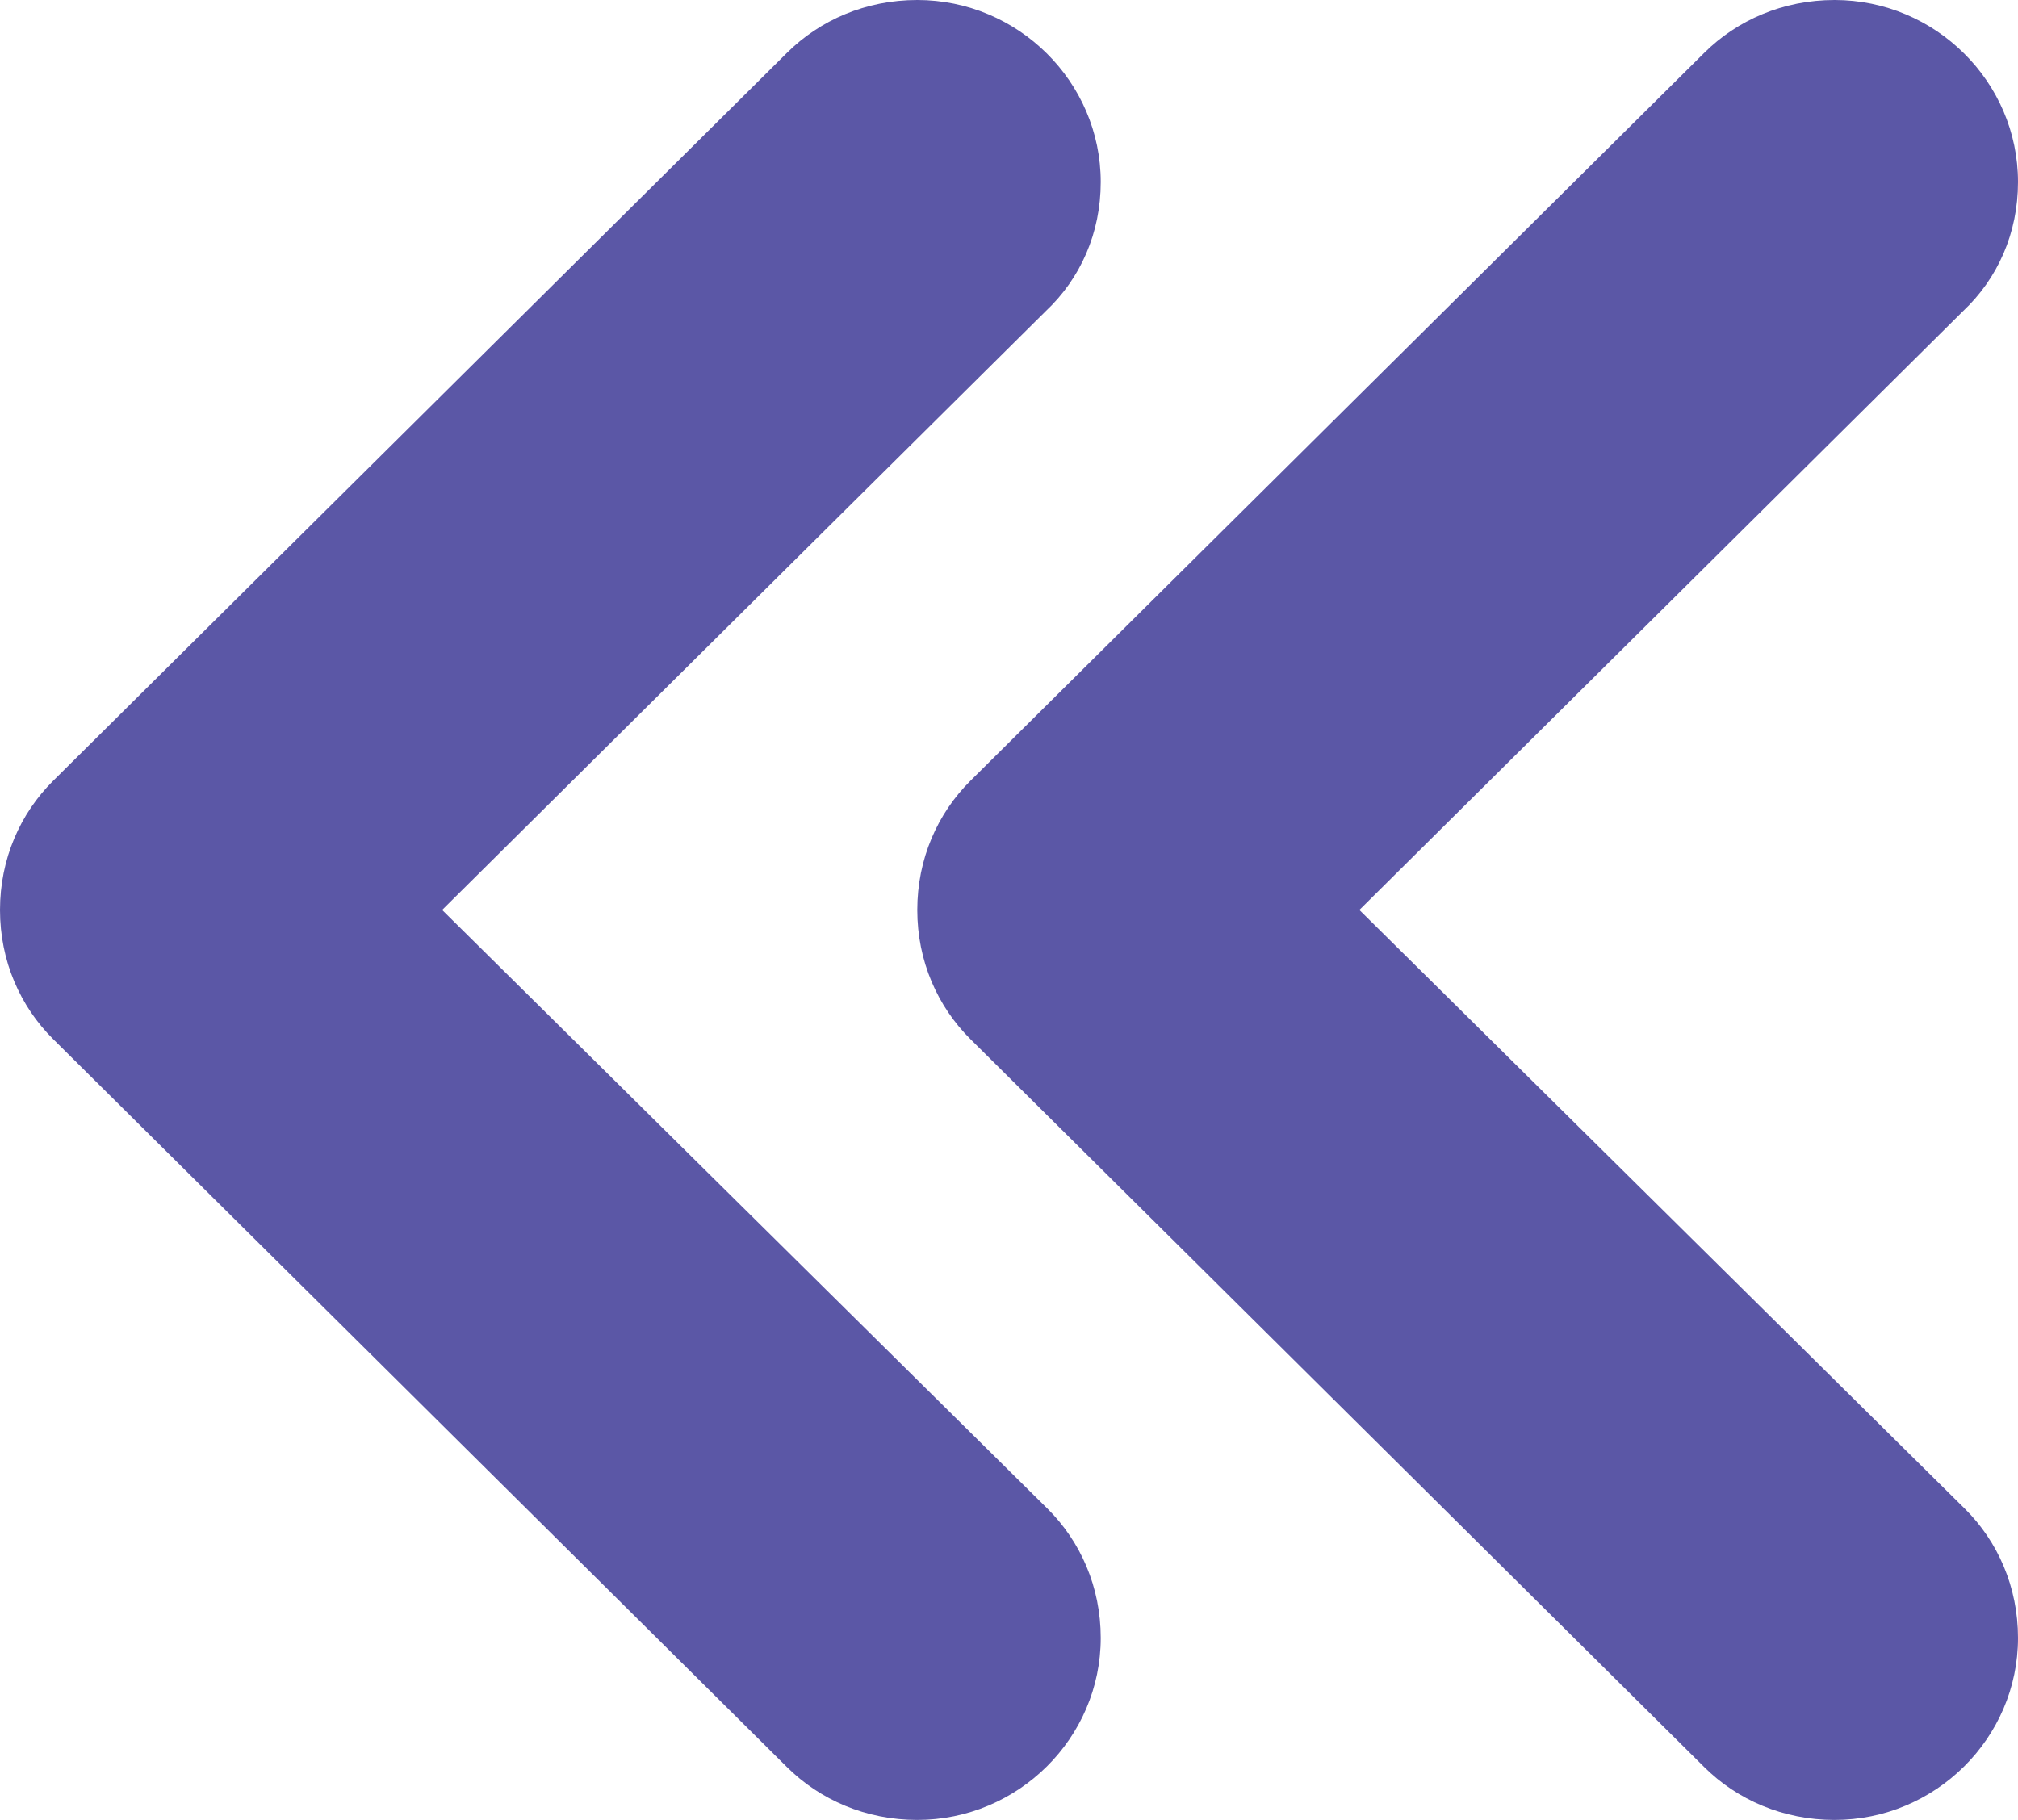 <svg width="51" height="46" viewBox="0 0 51 46" fill="none" xmlns="http://www.w3.org/2000/svg">
<path fill-rule="evenodd" clip-rule="evenodd" d="M11.174 23L26.427 7.866C27.308 7.038 27.818 5.888 27.818 4.6C27.818 2.07 25.732 0 23.182 0C21.884 0 20.724 0.506 19.89 1.334L1.345 19.734C0.51 20.562 0 21.712 0 23C0 24.288 0.51 25.438 1.345 26.266L19.89 44.666C20.724 45.494 21.884 46 23.182 46C25.732 46 27.818 43.93 27.818 41.4C27.818 40.112 27.308 38.962 26.474 38.134L11.174 23ZM34.355 23L49.609 7.866C50.49 7.038 51 5.888 51 4.6C51 2.07 48.914 0 46.364 0C45.066 0 43.906 0.506 43.072 1.334L24.526 19.734C23.692 20.562 23.182 21.712 23.182 23C23.182 24.288 23.692 25.438 24.526 26.266L43.072 44.666C43.906 45.494 45.066 46 46.364 46C48.914 46 51 43.93 51 41.4C51 40.112 50.49 38.962 49.656 38.134L34.355 23Z" fill="#5B57A6"/>
</svg>
